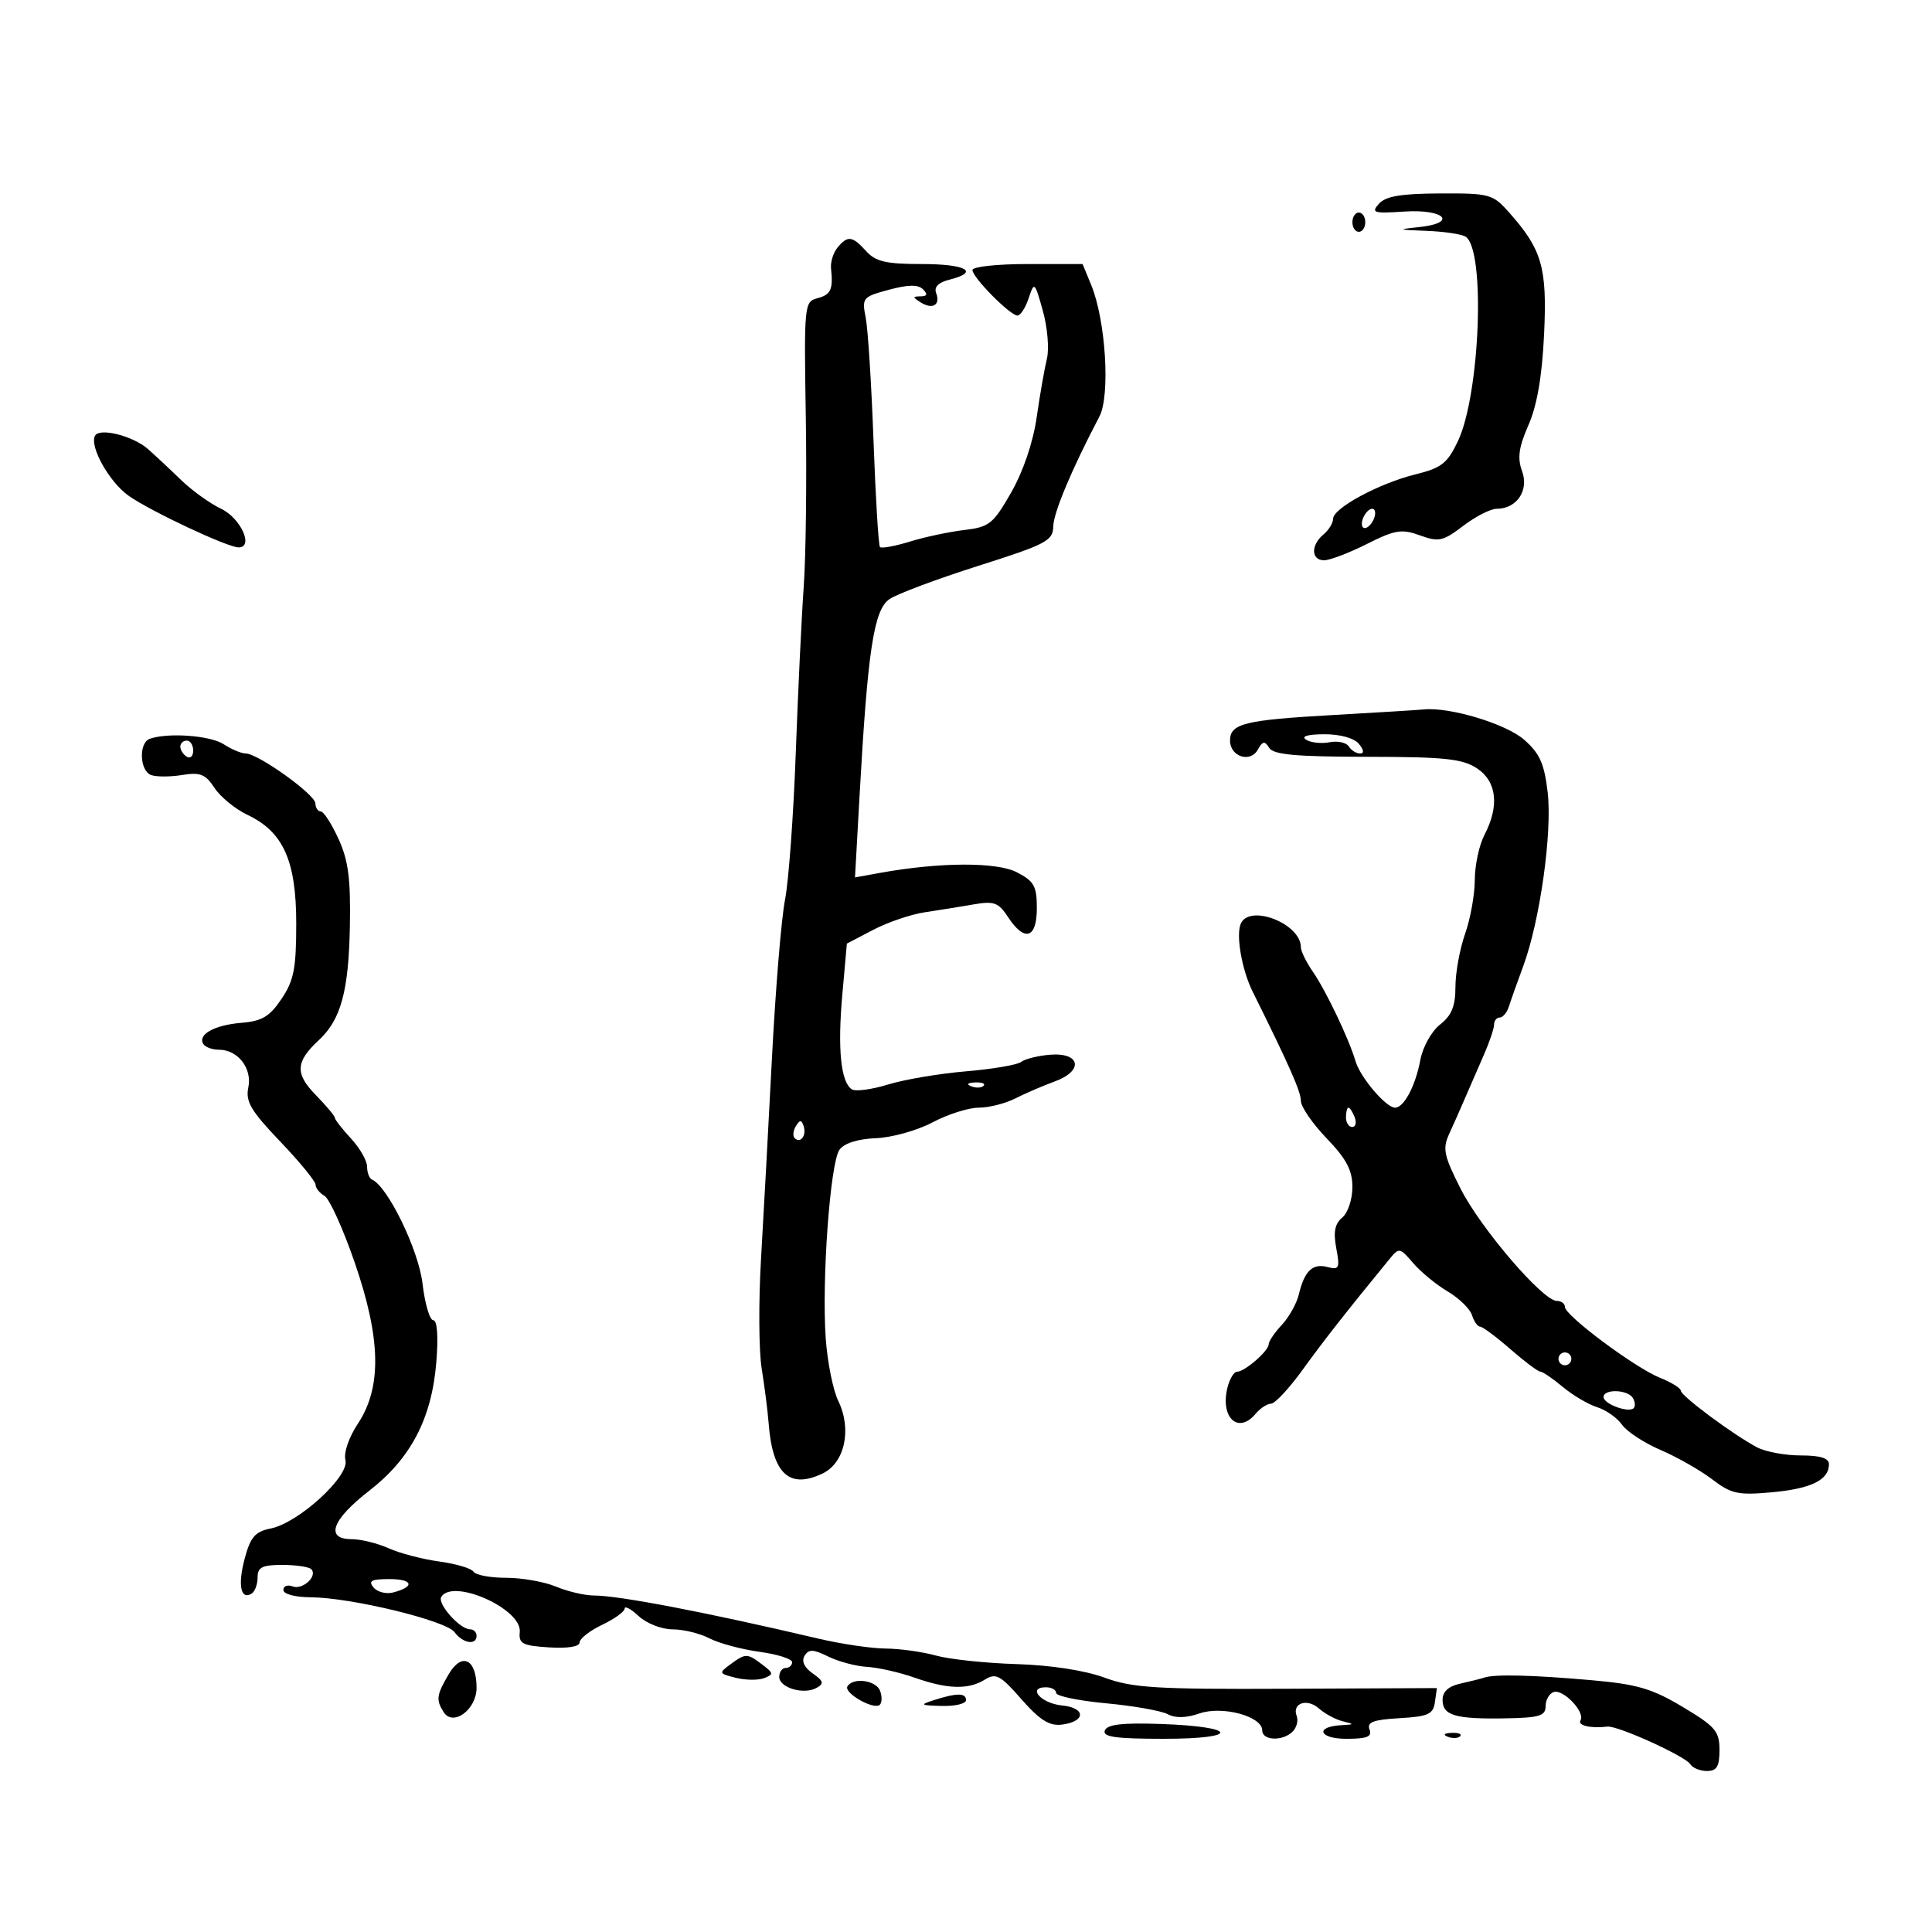 <svg xmlns="http://www.w3.org/2000/svg" width="300" height="300" viewBox="0 0 300 300" version="1.1">
	<path d="M 214.115 31.640 C 212.876 33.040, 213.286 33.167, 218.029 32.852 C 224.346 32.432, 226.426 34.633, 220.312 35.268 C 216.906 35.622, 217.032 35.683, 221.500 35.847 C 224.250 35.948, 226.994 36.361, 227.599 36.765 C 230.686 38.830, 229.828 61.230, 226.384 68.500 C 224.751 71.945, 223.836 72.661, 219.787 73.662 C 214.131 75.060, 207 78.908, 207 80.562 C 207 81.218, 206.325 82.315, 205.500 83 C 203.521 84.642, 203.583 87, 205.605 87 C 206.487 87, 209.468 85.866, 212.227 84.480 C 216.632 82.267, 217.642 82.103, 220.489 83.132 C 223.416 84.191, 224.073 84.046, 227.211 81.653 C 229.124 80.194, 231.466 79, 232.416 79 C 235.526 79, 237.444 76.151, 236.347 73.160 C 235.596 71.115, 235.826 69.460, 237.340 66 C 238.678 62.943, 239.455 58.425, 239.764 51.913 C 240.258 41.509, 239.457 38.740, 234.263 32.911 C 231.796 30.143, 231.274 30.002, 223.585 30.038 C 217.545 30.066, 215.150 30.472, 214.115 31.640 M 210 34.500 C 210 35.325, 210.450 36, 211 36 C 211.550 36, 212 35.325, 212 34.500 C 212 33.675, 211.550 33, 211 33 C 210.450 33, 210 33.675, 210 34.500 M 130.049 38.440 C 129.392 39.233, 128.939 40.695, 129.042 41.690 C 129.384 44.975, 129.022 45.761, 126.918 46.311 C 124.892 46.841, 124.843 47.342, 125.123 64.678 C 125.282 74.480, 125.139 86.325, 124.807 91 C 124.474 95.675, 123.914 107.375, 123.563 117 C 123.212 126.625, 122.461 136.857, 121.894 139.738 C 121.327 142.620, 120.417 153.645, 119.871 164.238 C 119.325 174.832, 118.560 188.900, 118.170 195.500 C 117.781 202.100, 117.826 209.750, 118.272 212.500 C 118.718 215.250, 119.204 219.075, 119.353 221 C 119.959 228.860, 122.557 231.278, 127.734 228.802 C 131.189 227.149, 132.309 221.928, 130.156 217.508 C 129.354 215.862, 128.484 211.523, 128.222 207.865 C 127.576 198.833, 128.912 180.503, 130.360 178.522 C 131.096 177.515, 133.216 176.847, 136.019 176.738 C 138.483 176.643, 142.436 175.537, 144.803 174.282 C 147.170 173.027, 150.396 172, 151.972 172 C 153.548 172, 156.112 171.352, 157.669 170.561 C 159.226 169.770, 161.983 168.581, 163.796 167.921 C 168.314 166.274, 167.780 163.389, 163.029 163.778 C 161.163 163.932, 159.156 164.433, 158.568 164.892 C 157.981 165.351, 154.125 166.010, 150 166.356 C 145.875 166.703, 140.433 167.622, 137.906 168.399 C 135.379 169.175, 132.848 169.516, 132.281 169.155 C 130.565 168.063, 130.041 162.925, 130.790 154.512 L 131.500 146.524 135.597 144.382 C 137.850 143.203, 141.450 141.978, 143.597 141.658 C 145.744 141.338, 149.148 140.790, 151.162 140.439 C 154.358 139.883, 155.041 140.133, 156.527 142.401 C 159.098 146.325, 161 145.740, 161 141.026 C 161 137.594, 160.577 136.833, 157.903 135.450 C 154.762 133.825, 145.892 133.865, 136.632 135.545 L 132.764 136.246 133.454 123.873 C 134.733 100.929, 135.680 94.678, 138.130 93.023 C 139.333 92.210, 145.533 89.890, 151.909 87.866 C 162.467 84.514, 163.504 83.969, 163.550 81.753 C 163.594 79.589, 166.403 72.896, 170.712 64.685 C 172.428 61.417, 171.701 49.736, 169.441 44.250 L 168.102 41 159.551 41 C 154.848 41, 151 41.415, 151 41.923 C 151 43.077, 156.854 49, 157.994 49 C 158.455 49, 159.238 47.787, 159.732 46.304 C 160.606 43.683, 160.666 43.737, 161.937 48.276 C 162.656 50.843, 162.937 54.193, 162.561 55.722 C 162.186 57.250, 161.469 61.347, 160.969 64.827 C 160.412 68.700, 158.878 73.218, 157.013 76.477 C 154.217 81.363, 153.619 81.842, 149.733 82.300 C 147.405 82.575, 143.602 83.383, 141.282 84.098 C 138.961 84.812, 136.874 85.195, 136.643 84.948 C 136.412 84.702, 135.961 77.300, 135.641 68.500 C 135.321 59.700, 134.774 51.067, 134.426 49.316 C 133.817 46.256, 133.956 46.089, 138.023 44.994 C 141.035 44.183, 142.563 44.163, 143.327 44.927 C 144.091 45.691, 143.982 46.004, 142.950 46.015 C 141.685 46.029, 141.685 46.148, 142.952 46.949 C 144.802 48.119, 146.075 47.360, 145.365 45.510 C 145.007 44.575, 145.711 43.860, 147.409 43.433 C 152.204 42.230, 150.053 41, 143.155 41 C 137.580 41, 135.974 40.629, 134.500 39 C 132.346 36.620, 131.635 36.530, 130.049 38.440 M 14.761 67.649 C 13.846 69.265, 16.939 74.820, 19.944 76.960 C 23.279 79.335, 35.331 85, 37.048 85 C 39.443 85, 37.388 80.458, 34.336 79.005 C 32.596 78.177, 29.781 76.150, 28.081 74.500 C 26.382 72.850, 24.079 70.698, 22.964 69.719 C 20.649 67.684, 15.480 66.380, 14.761 67.649 M 211.638 80.500 C 211.322 81.325, 211.451 82, 211.924 82 C 212.398 82, 213.045 81.325, 213.362 80.500 C 213.678 79.675, 213.549 79, 213.076 79 C 212.602 79, 211.955 79.675, 211.638 80.500 M 207 111.028 C 193.223 111.806, 191 112.358, 191 115 C 191 117.480, 194.133 118.514, 195.304 116.421 C 196.066 115.060, 196.387 115.008, 197.081 116.130 C 197.733 117.186, 201.220 117.504, 212.281 117.516 C 224.273 117.528, 227.077 117.820, 229.318 119.289 C 232.423 121.323, 232.859 125.123, 230.506 129.636 C 229.685 131.211, 229.010 134.356, 229.006 136.624 C 229.003 138.893, 228.325 142.662, 227.500 145 C 226.675 147.338, 226 151.043, 226 153.232 C 226 156.235, 225.415 157.673, 223.615 159.089 C 222.278 160.140, 220.929 162.566, 220.546 164.606 C 219.791 168.631, 218.004 172, 216.624 172 C 215.220 172, 211.226 167.304, 210.485 164.782 C 209.465 161.310, 205.892 153.821, 203.835 150.846 C 202.826 149.386, 202 147.698, 202 147.096 C 202 143.374, 193.879 140.266, 192.634 143.511 C 191.915 145.384, 192.865 150.672, 194.519 154 C 200.214 165.466, 202 169.510, 202 170.939 C 202 171.851, 203.800 174.470, 206 176.760 C 209.074 179.959, 210 181.714, 210 184.339 C 210 186.229, 209.296 188.339, 208.424 189.063 C 207.273 190.019, 207.022 191.303, 207.494 193.821 C 208.079 196.936, 207.944 197.219, 206.107 196.738 C 203.807 196.137, 202.549 197.353, 201.677 201.020 C 201.347 202.406, 200.160 204.525, 199.039 205.728 C 197.917 206.932, 197 208.285, 197 208.736 C 197 209.765, 193.280 213, 192.097 213 C 191.613 213, 190.943 214.089, 190.609 215.421 C 189.425 220.139, 192.273 222.785, 195 219.500 C 195.685 218.675, 196.752 217.983, 197.372 217.962 C 197.993 217.941, 200.192 215.579, 202.261 212.712 C 205.512 208.207, 209.092 203.643, 215.708 195.569 C 217.259 193.676, 217.335 193.688, 219.449 196.146 C 220.636 197.526, 223.046 199.505, 224.805 200.544 C 226.564 201.583, 228.257 203.235, 228.569 204.216 C 228.880 205.197, 229.447 206, 229.828 206 C 230.210 206, 232.317 207.566, 234.511 209.481 C 236.705 211.395, 238.803 212.970, 239.173 212.981 C 239.544 212.991, 241.119 214.063, 242.673 215.363 C 244.228 216.663, 246.625 218.077, 248 218.507 C 249.375 218.936, 251.115 220.161, 251.867 221.229 C 252.618 222.297, 255.318 224.065, 257.865 225.157 C 260.413 226.249, 264.007 228.294, 265.852 229.701 C 268.836 231.976, 269.862 232.200, 275.140 231.721 C 281.224 231.169, 284 229.808, 284 227.378 C 284 226.417, 282.673 226, 279.614 226 C 277.202 226, 274.160 225.438, 272.854 224.750 C 269.180 222.816, 261 216.745, 261 215.952 C 261 215.562, 259.538 214.654, 257.750 213.935 C 253.860 212.370, 243 204.276, 243 202.942 C 243 202.424, 242.438 202.004, 241.750 202.008 C 239.595 202.022, 229.936 190.768, 226.811 184.601 C 224.209 179.467, 223.976 178.365, 225.016 176.101 C 225.673 174.671, 226.790 172.150, 227.497 170.500 C 228.205 168.850, 229.507 165.857, 230.392 163.849 C 231.276 161.841, 232 159.703, 232 159.099 C 232 158.494, 232.398 158, 232.883 158 C 233.369 158, 234.014 157.213, 234.317 156.250 C 234.620 155.287, 235.617 152.475, 236.533 150 C 239.119 143.014, 241.050 129.281, 240.323 123.046 C 239.800 118.566, 239.095 116.991, 236.653 114.851 C 233.844 112.390, 225.094 109.754, 221.083 110.161 C 220.212 110.249, 213.875 110.639, 207 111.028 M 23.250 114.723 C 21.525 115.335, 21.673 119.661, 23.442 120.339 C 24.236 120.644, 26.404 120.646, 28.261 120.345 C 31.097 119.885, 31.905 120.205, 33.307 122.346 C 34.226 123.748, 36.538 125.636, 38.445 126.541 C 43.992 129.173, 46 133.656, 46 143.409 C 46 150.387, 45.638 152.244, 43.718 155.102 C 41.868 157.856, 40.686 158.562, 37.481 158.825 C 33.296 159.168, 30.657 160.636, 31.570 162.113 C 31.871 162.601, 32.959 163, 33.988 163 C 36.941 163, 39.181 165.879, 38.558 168.874 C 38.106 171.048, 38.958 172.491, 43.506 177.251 C 46.528 180.414, 49 183.430, 49 183.952 C 49 184.474, 49.626 185.260, 50.392 185.700 C 51.158 186.140, 53.260 190.775, 55.064 196 C 59.160 207.864, 59.313 215.418, 55.572 221.071 C 54.158 223.208, 53.343 225.595, 53.640 226.731 C 54.290 229.217, 46.357 236.479, 42.049 237.340 C 39.621 237.826, 38.901 238.652, 38.003 241.989 C 36.897 246.096, 37.367 248.509, 39.069 247.457 C 39.581 247.141, 40 246.009, 40 244.941 C 40 243.357, 40.706 243, 43.833 243 C 45.942 243, 47.963 243.296, 48.325 243.658 C 49.385 244.719, 46.988 246.933, 45.427 246.334 C 44.642 246.032, 44 246.284, 44 246.893 C 44 247.525, 45.825 248.011, 48.250 248.026 C 54.515 248.064, 69.264 251.640, 70.580 253.441 C 71.857 255.186, 74 255.537, 74 254 C 74 253.450, 73.550 253, 73 253 C 71.404 253, 67.868 249.023, 68.523 247.964 C 70.332 245.035, 81.069 249.835, 80.710 253.411 C 80.527 255.229, 81.116 255.540, 85.250 255.805 C 88.150 255.991, 90 255.692, 90 255.039 C 90 254.450, 91.575 253.217, 93.500 252.299 C 95.425 251.381, 97 250.245, 97 249.776 C 97 249.306, 97.985 249.840, 99.189 250.961 C 100.398 252.088, 102.747 253.003, 104.439 253.006 C 106.122 253.010, 108.697 253.637, 110.159 254.400 C 111.622 255.163, 115.110 256.102, 117.909 256.488 C 120.709 256.873, 123 257.595, 123 258.094 C 123 258.592, 122.550 259, 122 259 C 121.450 259, 121 259.623, 121 260.383 C 121 262.078, 124.814 263.203, 126.796 262.094 C 127.991 261.426, 127.884 261.032, 126.188 259.844 C 124.879 258.927, 124.423 257.933, 124.933 257.108 C 125.585 256.054, 126.275 256.077, 128.617 257.231 C 130.203 258.011, 132.916 258.732, 134.647 258.833 C 136.378 258.934, 139.697 259.687, 142.023 260.508 C 147.139 262.313, 150.387 262.400, 152.951 260.798 C 154.635 259.747, 155.341 260.128, 158.602 263.849 C 161.424 267.068, 162.939 268.028, 164.838 267.801 C 168.626 267.347, 168.662 265.189, 164.888 264.818 C 161.641 264.499, 159.450 262, 162.417 262 C 163.287 262, 164 262.397, 164 262.883 C 164 263.368, 167.488 264.090, 171.750 264.487 C 176.012 264.884, 180.319 265.645, 181.321 266.177 C 182.519 266.815, 184.199 266.778, 186.235 266.068 C 189.794 264.827, 196 266.501, 196 268.701 C 196 270.295, 199.186 270.414, 200.722 268.878 C 201.339 268.261, 201.623 267.182, 201.354 266.479 C 200.579 264.461, 202.954 263.651, 204.813 265.299 C 205.741 266.121, 207.400 267.013, 208.500 267.281 C 210.352 267.732, 210.338 267.777, 208.309 267.884 C 204.122 268.106, 204.784 270, 209.048 270 C 212.276 270, 213.089 269.674, 212.658 268.550 C 212.224 267.420, 213.245 267.035, 217.301 266.800 C 221.775 266.542, 222.543 266.195, 222.811 264.312 L 223.123 262.125 199.811 262.230 C 179.503 262.323, 175.856 262.100, 171.500 260.500 C 168.433 259.374, 163.146 258.562, 157.824 258.399 C 153.053 258.254, 147.428 257.657, 145.324 257.073 C 143.221 256.489, 139.700 255.999, 137.500 255.985 C 135.300 255.970, 130.575 255.269, 127 254.427 C 109.894 250.398, 96.109 247.750, 92.240 247.750 C 90.813 247.750, 88.165 247.131, 86.355 246.375 C 84.545 245.619, 81.051 245, 78.591 245 C 76.131 245, 73.856 244.576, 73.536 244.058 C 73.215 243.540, 70.826 242.827, 68.227 242.473 C 65.627 242.120, 62.082 241.194, 60.349 240.416 C 58.616 239.637, 56.028 239, 54.599 239 C 50.439 239, 51.538 235.973, 57.324 231.490 C 63.804 226.469, 67.051 220.240, 67.754 211.477 C 68.075 207.482, 67.891 205, 67.275 205 C 66.725 205, 65.973 202.428, 65.604 199.284 C 64.991 194.075, 60.202 184.223, 57.768 183.167 C 57.346 182.983, 57 182.079, 57 181.156 C 57 180.234, 55.875 178.266, 54.500 176.783 C 53.125 175.301, 52 173.858, 52 173.578 C 52 173.298, 50.664 171.703, 49.032 170.033 C 45.780 166.706, 45.885 164.869, 49.518 161.500 C 52.935 158.331, 54.143 153.900, 54.328 143.855 C 54.464 136.454, 54.094 133.612, 52.558 130.250 C 51.489 127.912, 50.252 126, 49.808 126 C 49.363 126, 48.988 125.438, 48.974 124.750 C 48.946 123.361, 40.058 117, 38.145 117 C 37.477 117, 35.933 116.350, 34.715 115.555 C 32.642 114.202, 26.059 113.724, 23.250 114.723 M 202.815 114.864 C 203.538 115.323, 205.172 115.499, 206.447 115.255 C 207.722 115.011, 209.070 115.304, 209.442 115.906 C 209.814 116.508, 210.597 117, 211.181 117 C 211.852 117, 211.785 116.446, 211 115.500 C 210.257 114.604, 208.093 114.006, 205.628 114.015 C 203.035 114.025, 201.989 114.341, 202.815 114.864 M 28 115.941 C 28 116.459, 28.450 117.160, 29 117.500 C 29.550 117.840, 30 117.416, 30 116.559 C 30 115.702, 29.550 115, 29 115 C 28.450 115, 28 115.423, 28 115.941 M 150.813 168.683 C 151.534 168.972, 152.397 168.936, 152.729 168.604 C 153.061 168.272, 152.471 168.036, 151.417 168.079 C 150.252 168.127, 150.015 168.364, 150.813 168.683 M 209 173.500 C 209 174.325, 209.436 175, 209.969 175 C 210.501 175, 210.678 174.325, 210.362 173.500 C 210.045 172.675, 209.609 172, 209.393 172 C 209.177 172, 209 172.675, 209 173.500 M 123.583 174.866 C 123.152 175.563, 123.070 176.403, 123.400 176.733 C 124.295 177.628, 125.271 176.312, 124.787 174.862 C 124.449 173.846, 124.213 173.846, 123.583 174.866 M 242 211 C 242 211.550, 242.450 212, 243 212 C 243.550 212, 244 211.550, 244 211 C 244 210.450, 243.550 210, 243 210 C 242.450 210, 242 210.450, 242 211 M 249 216.933 C 249 218.008, 252.890 219.443, 253.675 218.658 C 253.964 218.369, 253.904 217.653, 253.541 217.067 C 252.731 215.755, 249 215.645, 249 216.933 M 57.997 246.497 C 58.589 247.210, 59.964 247.561, 61.052 247.276 C 64.478 246.380, 64.140 245.200, 60.458 245.200 C 57.674 245.200, 57.150 245.476, 57.997 246.497 M 69.693 259.942 C 67.779 263.183, 67.676 263.940, 68.888 265.853 C 70.347 268.156, 74 265.465, 74 262.087 C 74 257.620, 71.732 256.490, 69.693 259.942 M 113.442 258.419 C 111.576 259.783, 111.607 259.863, 114.249 260.526 C 115.760 260.905, 117.741 260.930, 118.651 260.580 C 120.145 260.007, 120.121 259.804, 118.403 258.504 C 116.013 256.695, 115.804 256.692, 113.442 258.419 M 230.500 260.491 C 229.950 260.675, 228.262 261.098, 226.750 261.432 C 224.919 261.835, 224 262.678, 224 263.952 C 224 266.381, 225.964 266.960, 233.750 266.825 C 239.029 266.734, 240 266.441, 240 264.942 C 240 263.965, 240.563 262.975, 241.250 262.740 C 242.735 262.233, 246.195 265.875, 245.420 267.129 C 244.923 267.933, 246.977 268.414, 249.603 268.108 C 251.185 267.924, 261.692 272.693, 262.467 273.947 C 262.825 274.526, 263.991 275, 265.059 275 C 266.584 275, 267 274.300, 267 271.734 C 267 268.826, 266.374 268.093, 261.295 265.055 C 256.503 262.189, 254.222 261.522, 247.045 260.892 C 237.920 260.091, 232.121 259.951, 230.500 260.491 M 131.593 261.849 C 130.958 262.878, 135.736 265.597, 136.622 264.711 C 136.966 264.368, 136.981 263.392, 136.655 262.543 C 136.027 260.906, 132.477 260.419, 131.593 261.849 M 145 264 C 142.769 264.715, 142.903 264.811, 146.250 264.900 C 148.313 264.955, 150 264.550, 150 264 C 150 262.855, 148.575 262.855, 145 264 M 171.558 268.708 C 171.174 269.709, 173.241 270, 180.731 270 C 192.693 270, 192.271 268.112, 180.216 267.697 C 174.258 267.492, 171.920 267.765, 171.558 268.708 M 224.813 269.683 C 225.534 269.972, 226.397 269.936, 226.729 269.604 C 227.061 269.272, 226.471 269.036, 225.417 269.079 C 224.252 269.127, 224.015 269.364, 224.813 269.683" stroke="none" fill="black" fill-rule="evenodd"/>
</svg>